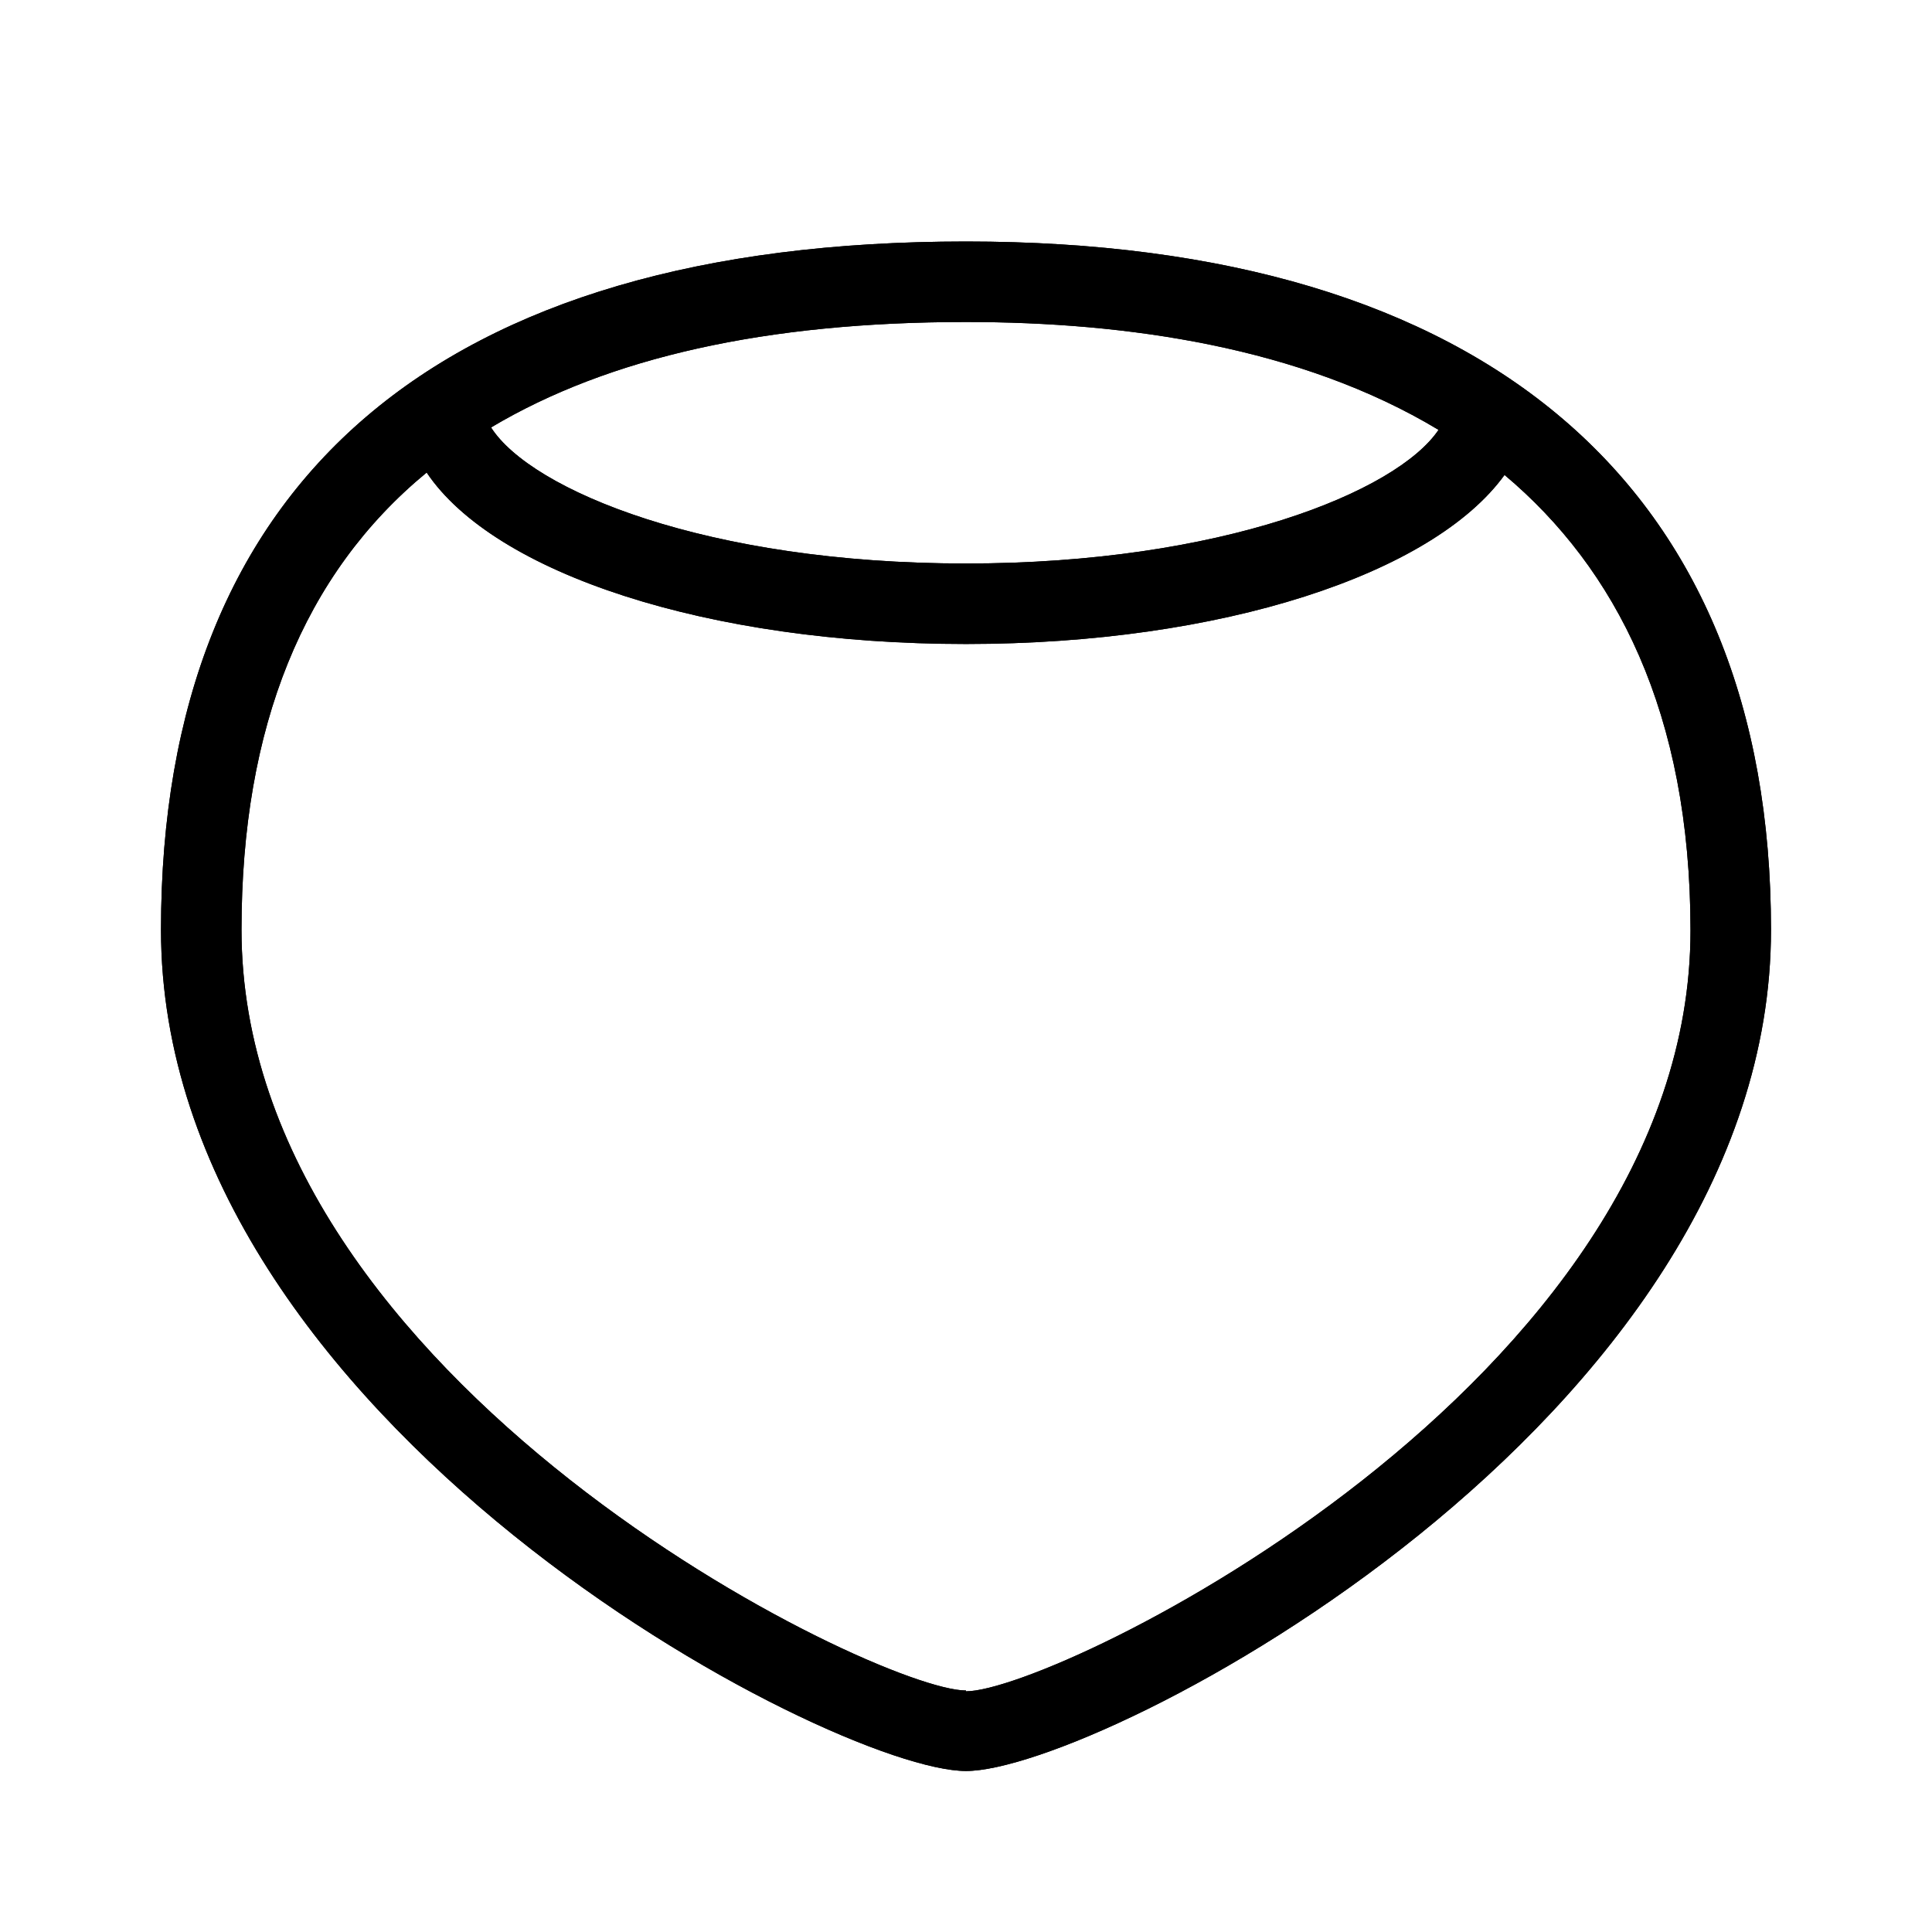 <svg xmlns="http://www.w3.org/2000/svg" width="24" height="24" viewBox="0 0 24 24" fill="currentColor"><path d="M12 3C5.46 3 2 5.96 2 11.55 2 17.67 10.34 22 12 22c1.66 0 10-4.33 10-10.45C22 6.04 18.45 3 12 3Zm5.87 2.34C17.35 6.11 15.17 7 12 7c-3.22 0-5.4-.91-5.9-1.69C7.56 4.44 9.52 4 12 4c1.99 0 4.16.31 5.87 1.34ZM12 21c-1.12 0-9-3.83-9-9.45 0-2.52.77-4.42 2.3-5.68C6.14 7.12 8.78 8 12 8c3.18 0 5.8-.87 6.69-2.1C20.07 7.06 21 8.85 21 11.56c0 5.62-7.88 9.45-9 9.45Z"></path><path d="M12 3C5.46 3 2 5.96 2 11.55 2 17.67 10.34 22 12 22c1.66 0 10-4.33 10-10.45C22 6.04 18.45 3 12 3Zm5.87 2.34C17.35 6.11 15.17 7 12 7c-3.22 0-5.4-.91-5.9-1.69C7.56 4.44 9.52 4 12 4c1.99 0 4.16.31 5.87 1.34ZM12 21c-1.12 0-9-3.83-9-9.45 0-2.52.77-4.42 2.3-5.68C6.14 7.12 8.78 8 12 8c3.18 0 5.8-.87 6.69-2.1C20.07 7.06 21 8.85 21 11.56c0 5.62-7.88 9.45-9 9.45Z"></path></svg>